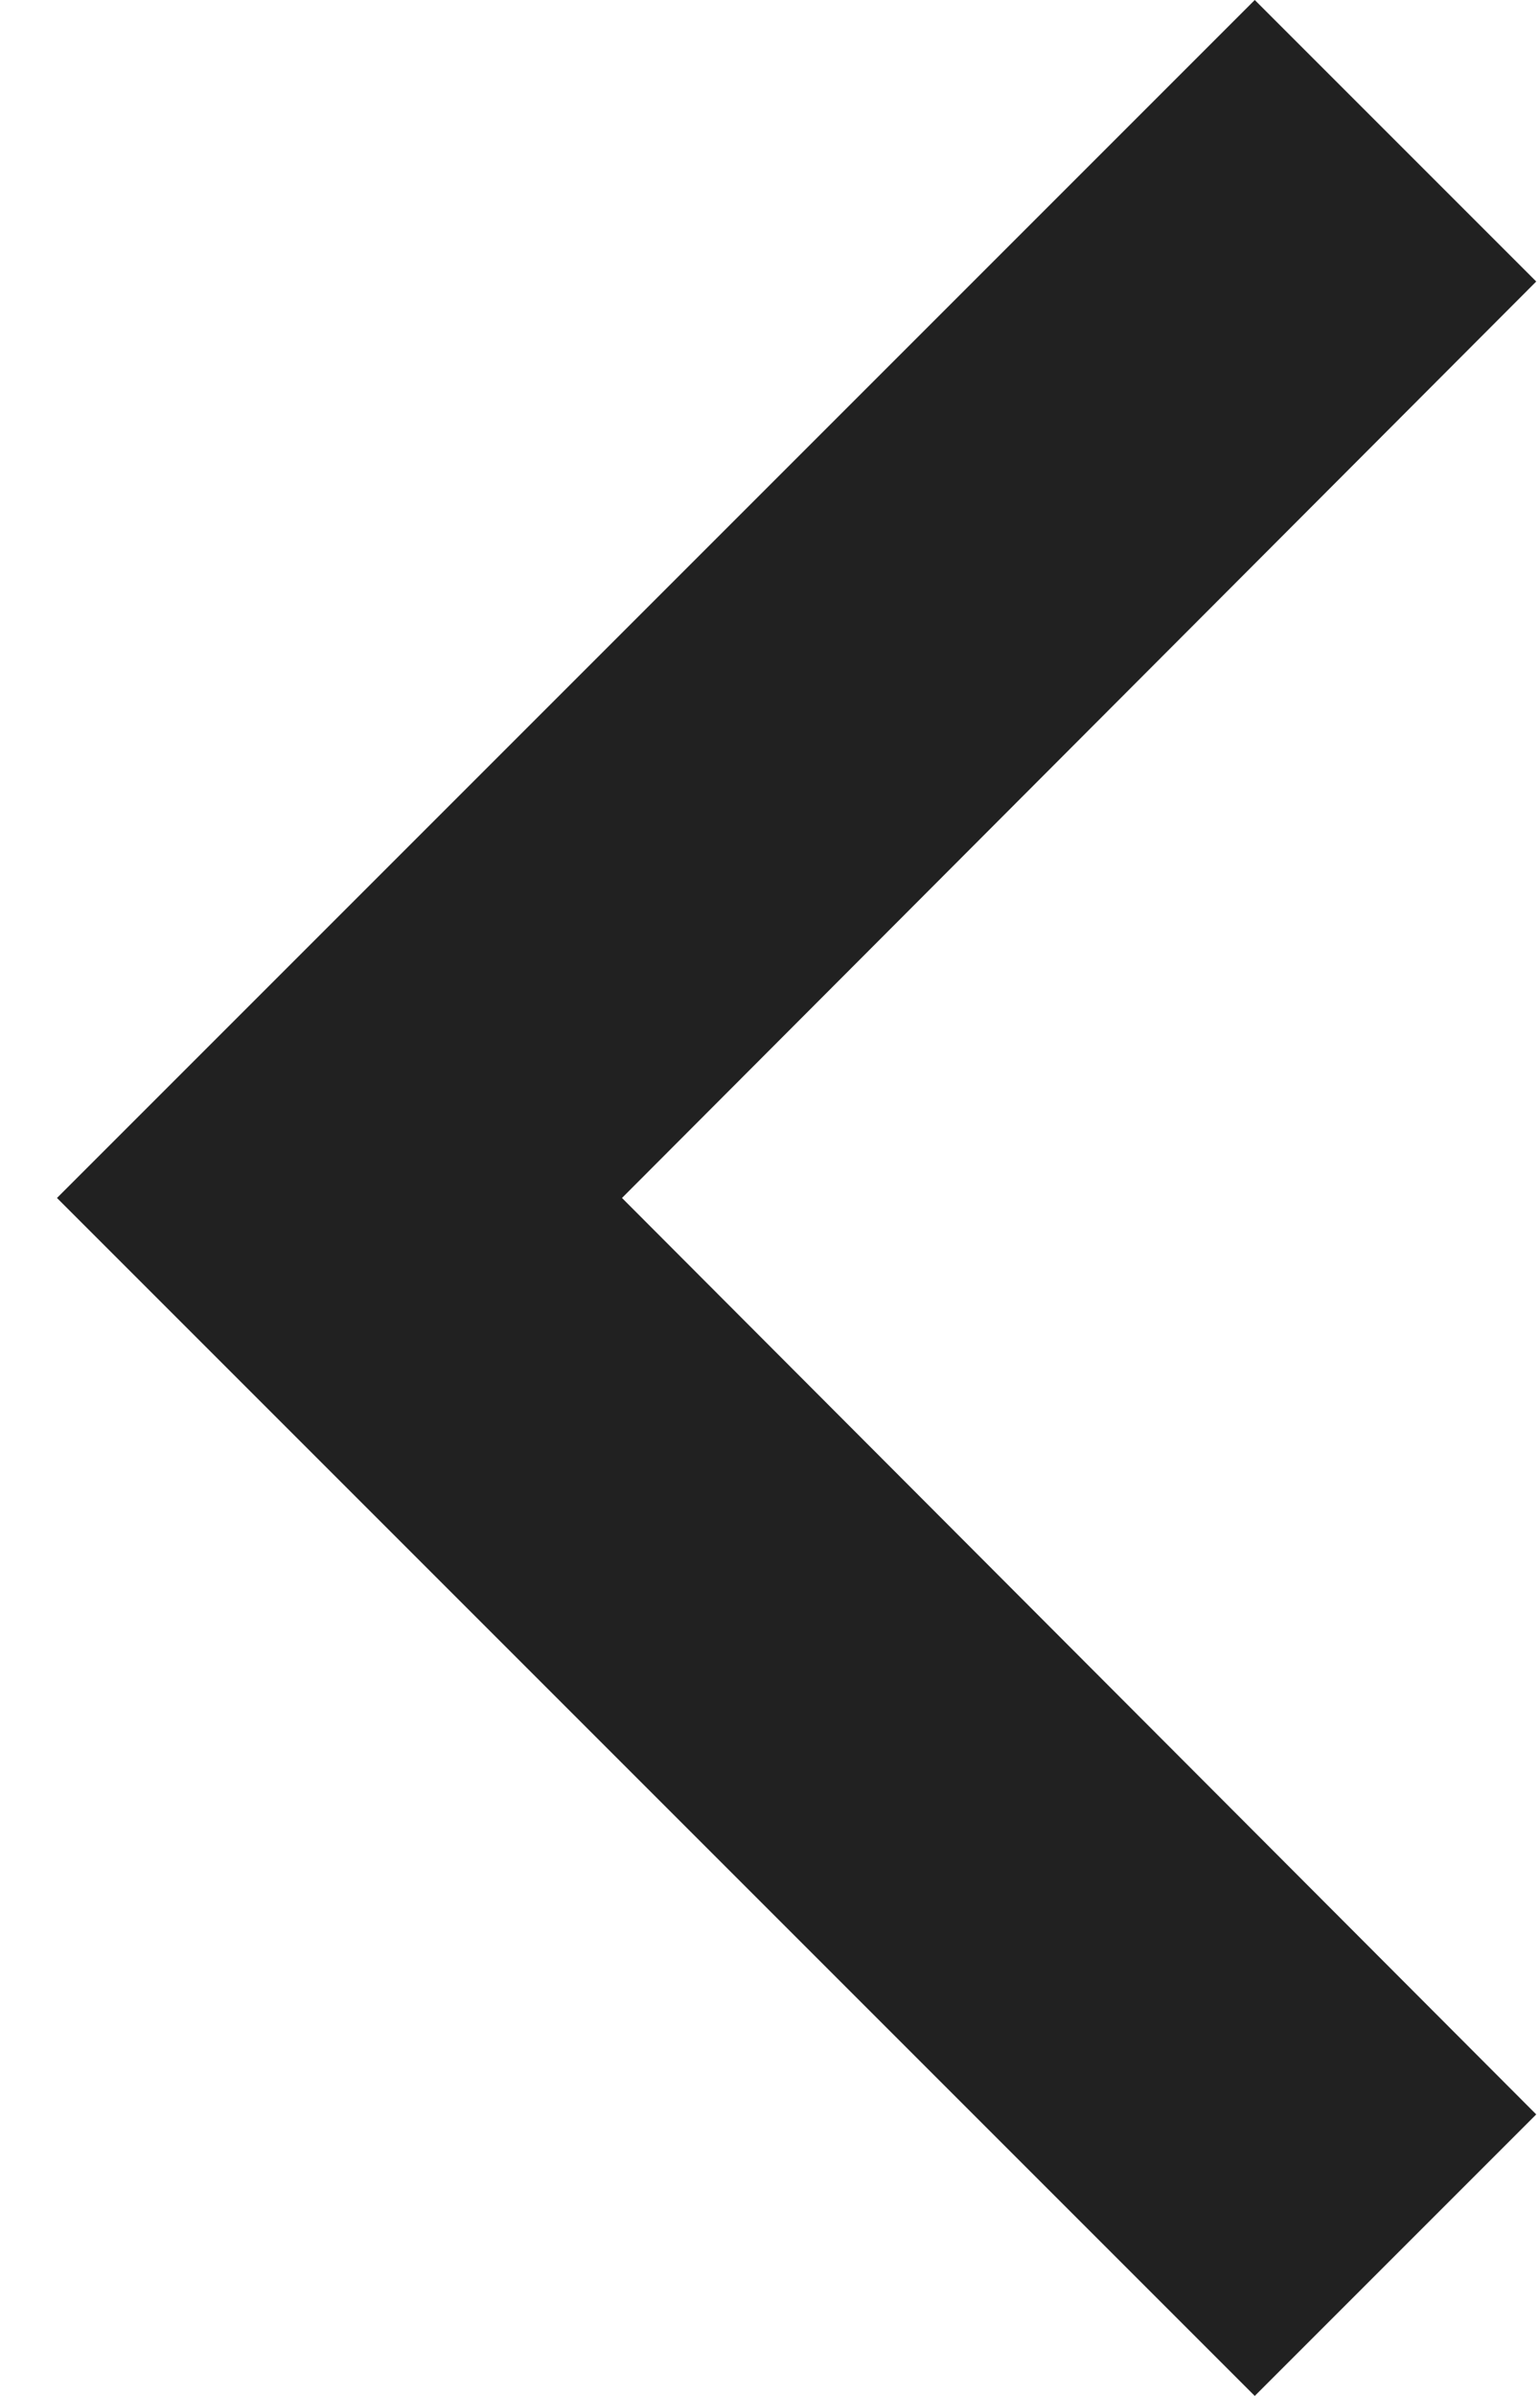 <svg width="9" height="14" viewBox="0 0 9 14" fill="none" xmlns="http://www.w3.org/2000/svg">
<path fill-rule="evenodd" clip-rule="evenodd" d="M8.978 12.355L3.635 7L8.978 1.645L7.333 1.96164e-08L0.333 7L7.333 14L8.978 12.355Z" fill="black" fill-opacity="0.87"/>
</svg>
